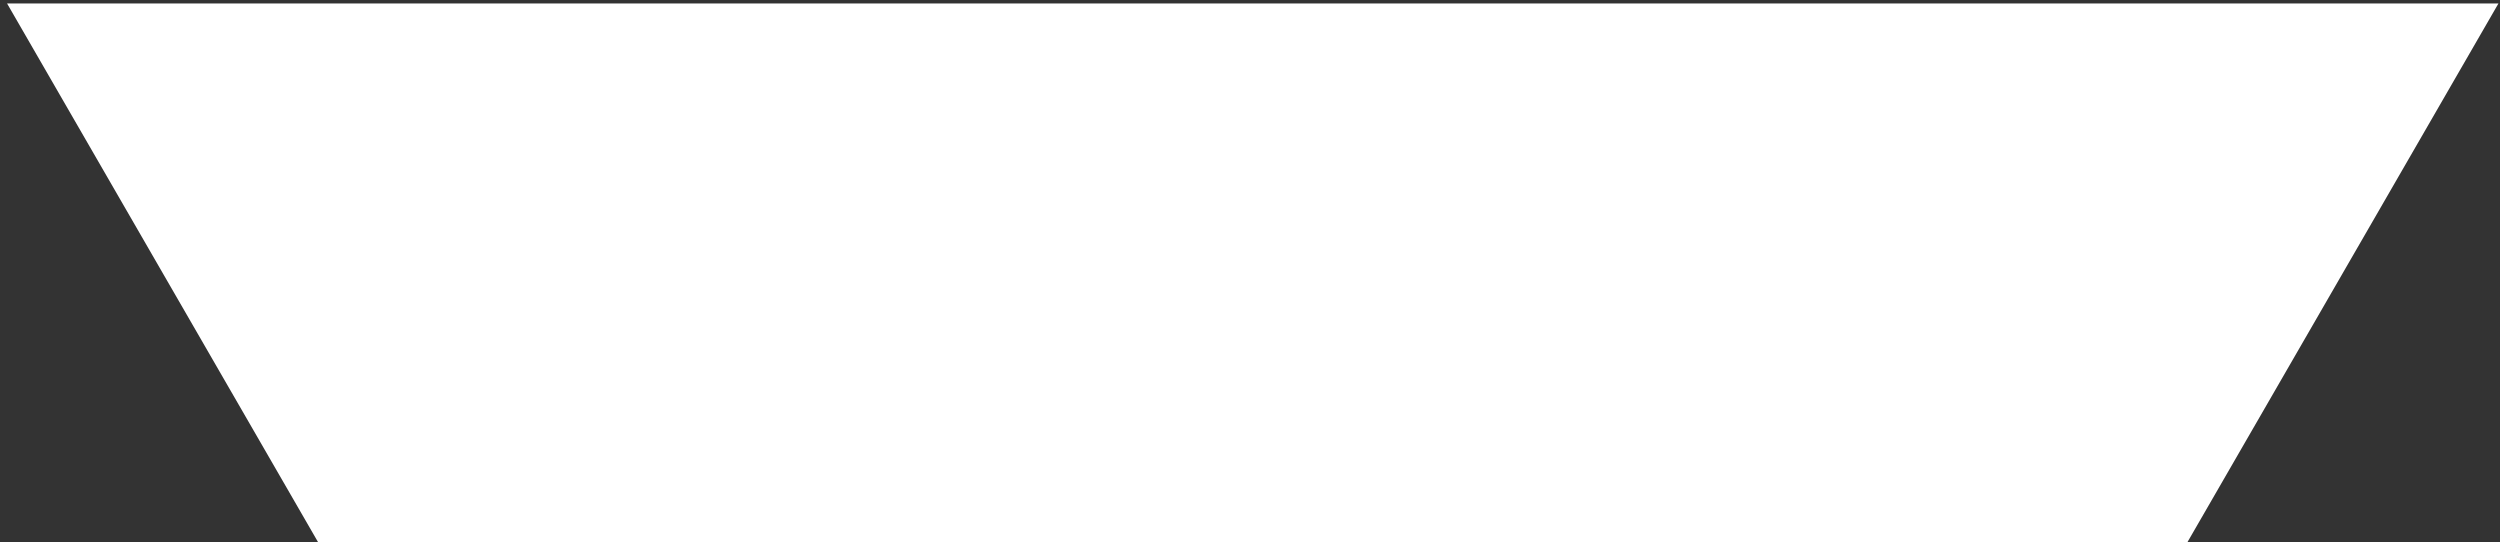 <svg width="272" height="59" viewBox="0 0 272 59" fill="none" xmlns="http://www.w3.org/2000/svg">
<rect x="0" y="0" width="272" height="59" fill="#333333" stroke="none"/>
<path d="M0.767 0.375L271.833 0.375L136.3 235.125L0.767 0.375Z" fill="white"/>
</svg>
